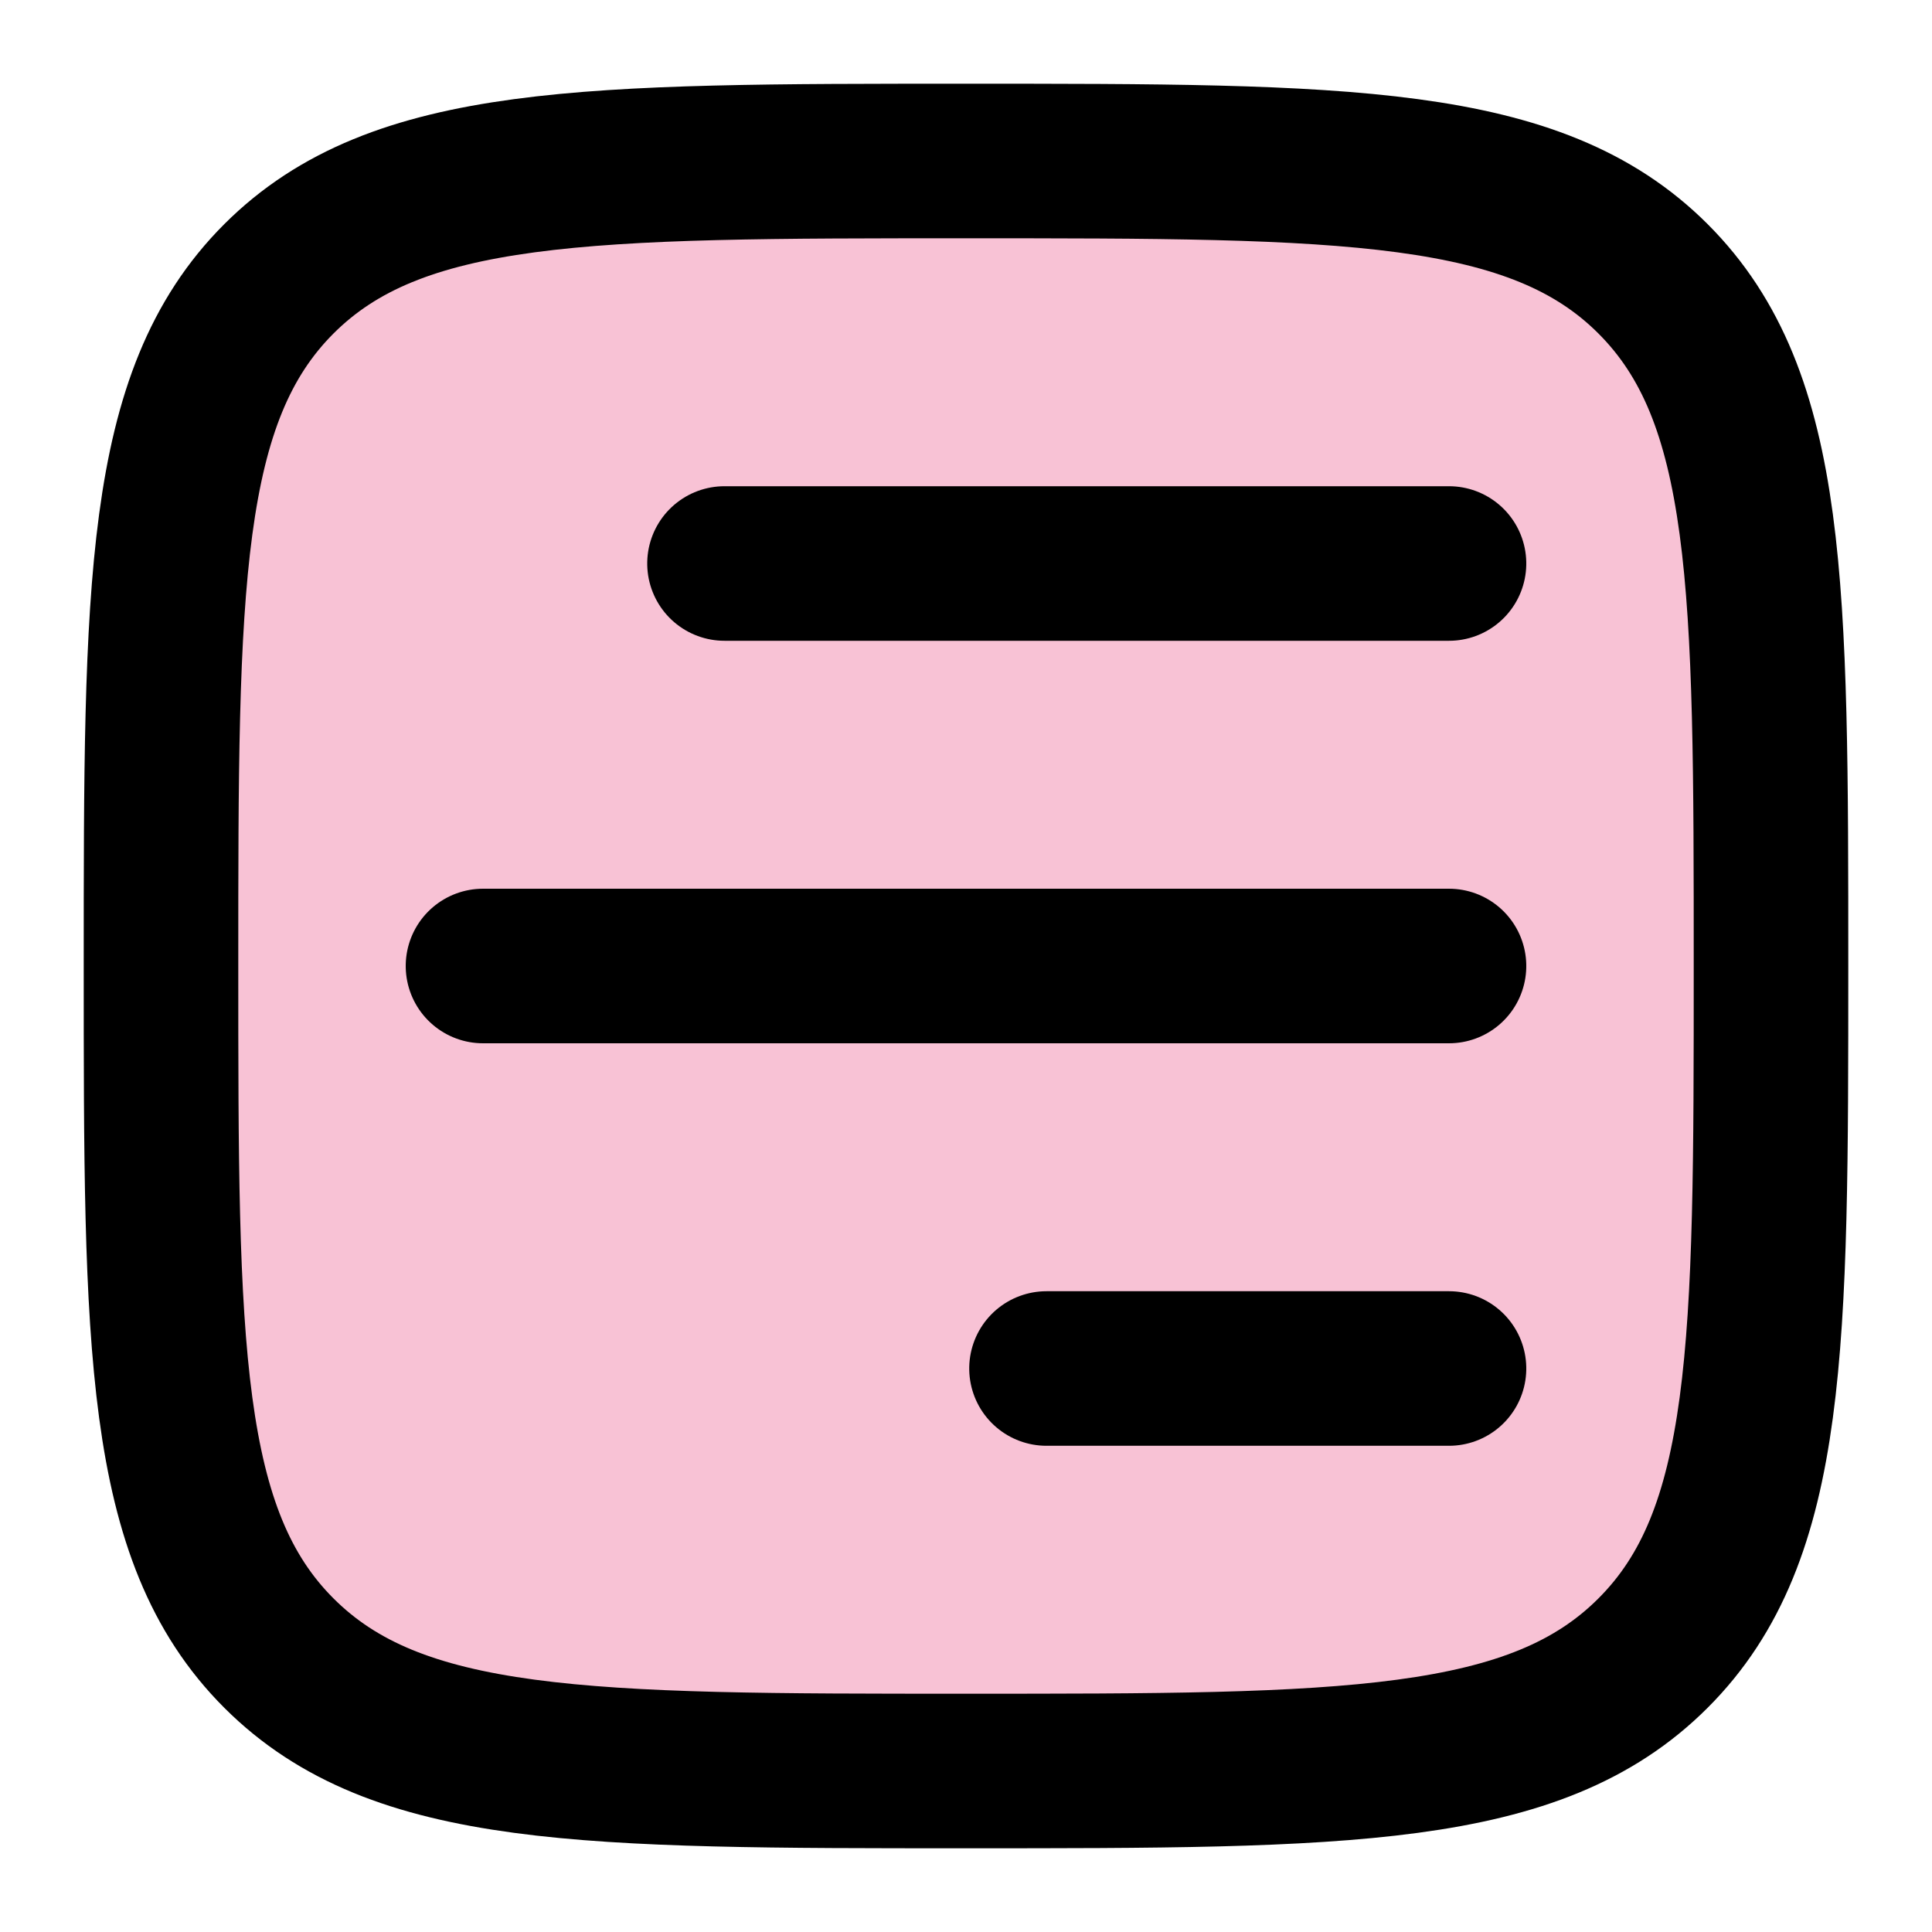 
<svg width="50px" height="50px" viewBox="0 0 24.00 24.00" fill="none" xmlns="http://www.w3.org/2000/svg" transform="rotate(90)matrix(1, 0, 0, -1, 0, 0)">

<g id="SVGRepo_bgCarrier" stroke-width="0" transform="translate(1.92,1.92), scale(0.84)">

<rect x="0" y="0" width="24.00" height="24.00" rx="6.24" fill="#F8C2D5" strokewidth="0"/>

</g>

<g id="SVGRepo_tracerCarrier" stroke-linecap="round" stroke-linejoin="round" stroke="#CCCCCC" stroke-width="0.816"/>

<g id="SVGRepo_iconCarrier"> <path d="M2 12C2 7.286 2 4.929 3.464 3.464C4.929 2 7.286 2 12 2C16.714 2 19.071 2 20.535 3.464C22 4.929 22 7.286 22 12C22 16.714 22 19.071 20.535 20.535C19.071 22 16.714 22 12 22C7.286 22 4.929 22 3.464 20.535C2 19.071 2 16.714 2 12Z" stroke="#000000" stroke-width="1.92"/> <path d="M7 18V9" stroke="#000000" stroke-width="1.92" stroke-linecap="round"/> <path d="M12 18V6" stroke="#000000" stroke-width="1.92" stroke-linecap="round"/> <path d="M17 18V13" stroke="#000000" stroke-width="1.92" stroke-linecap="round"/> </g>

</svg>